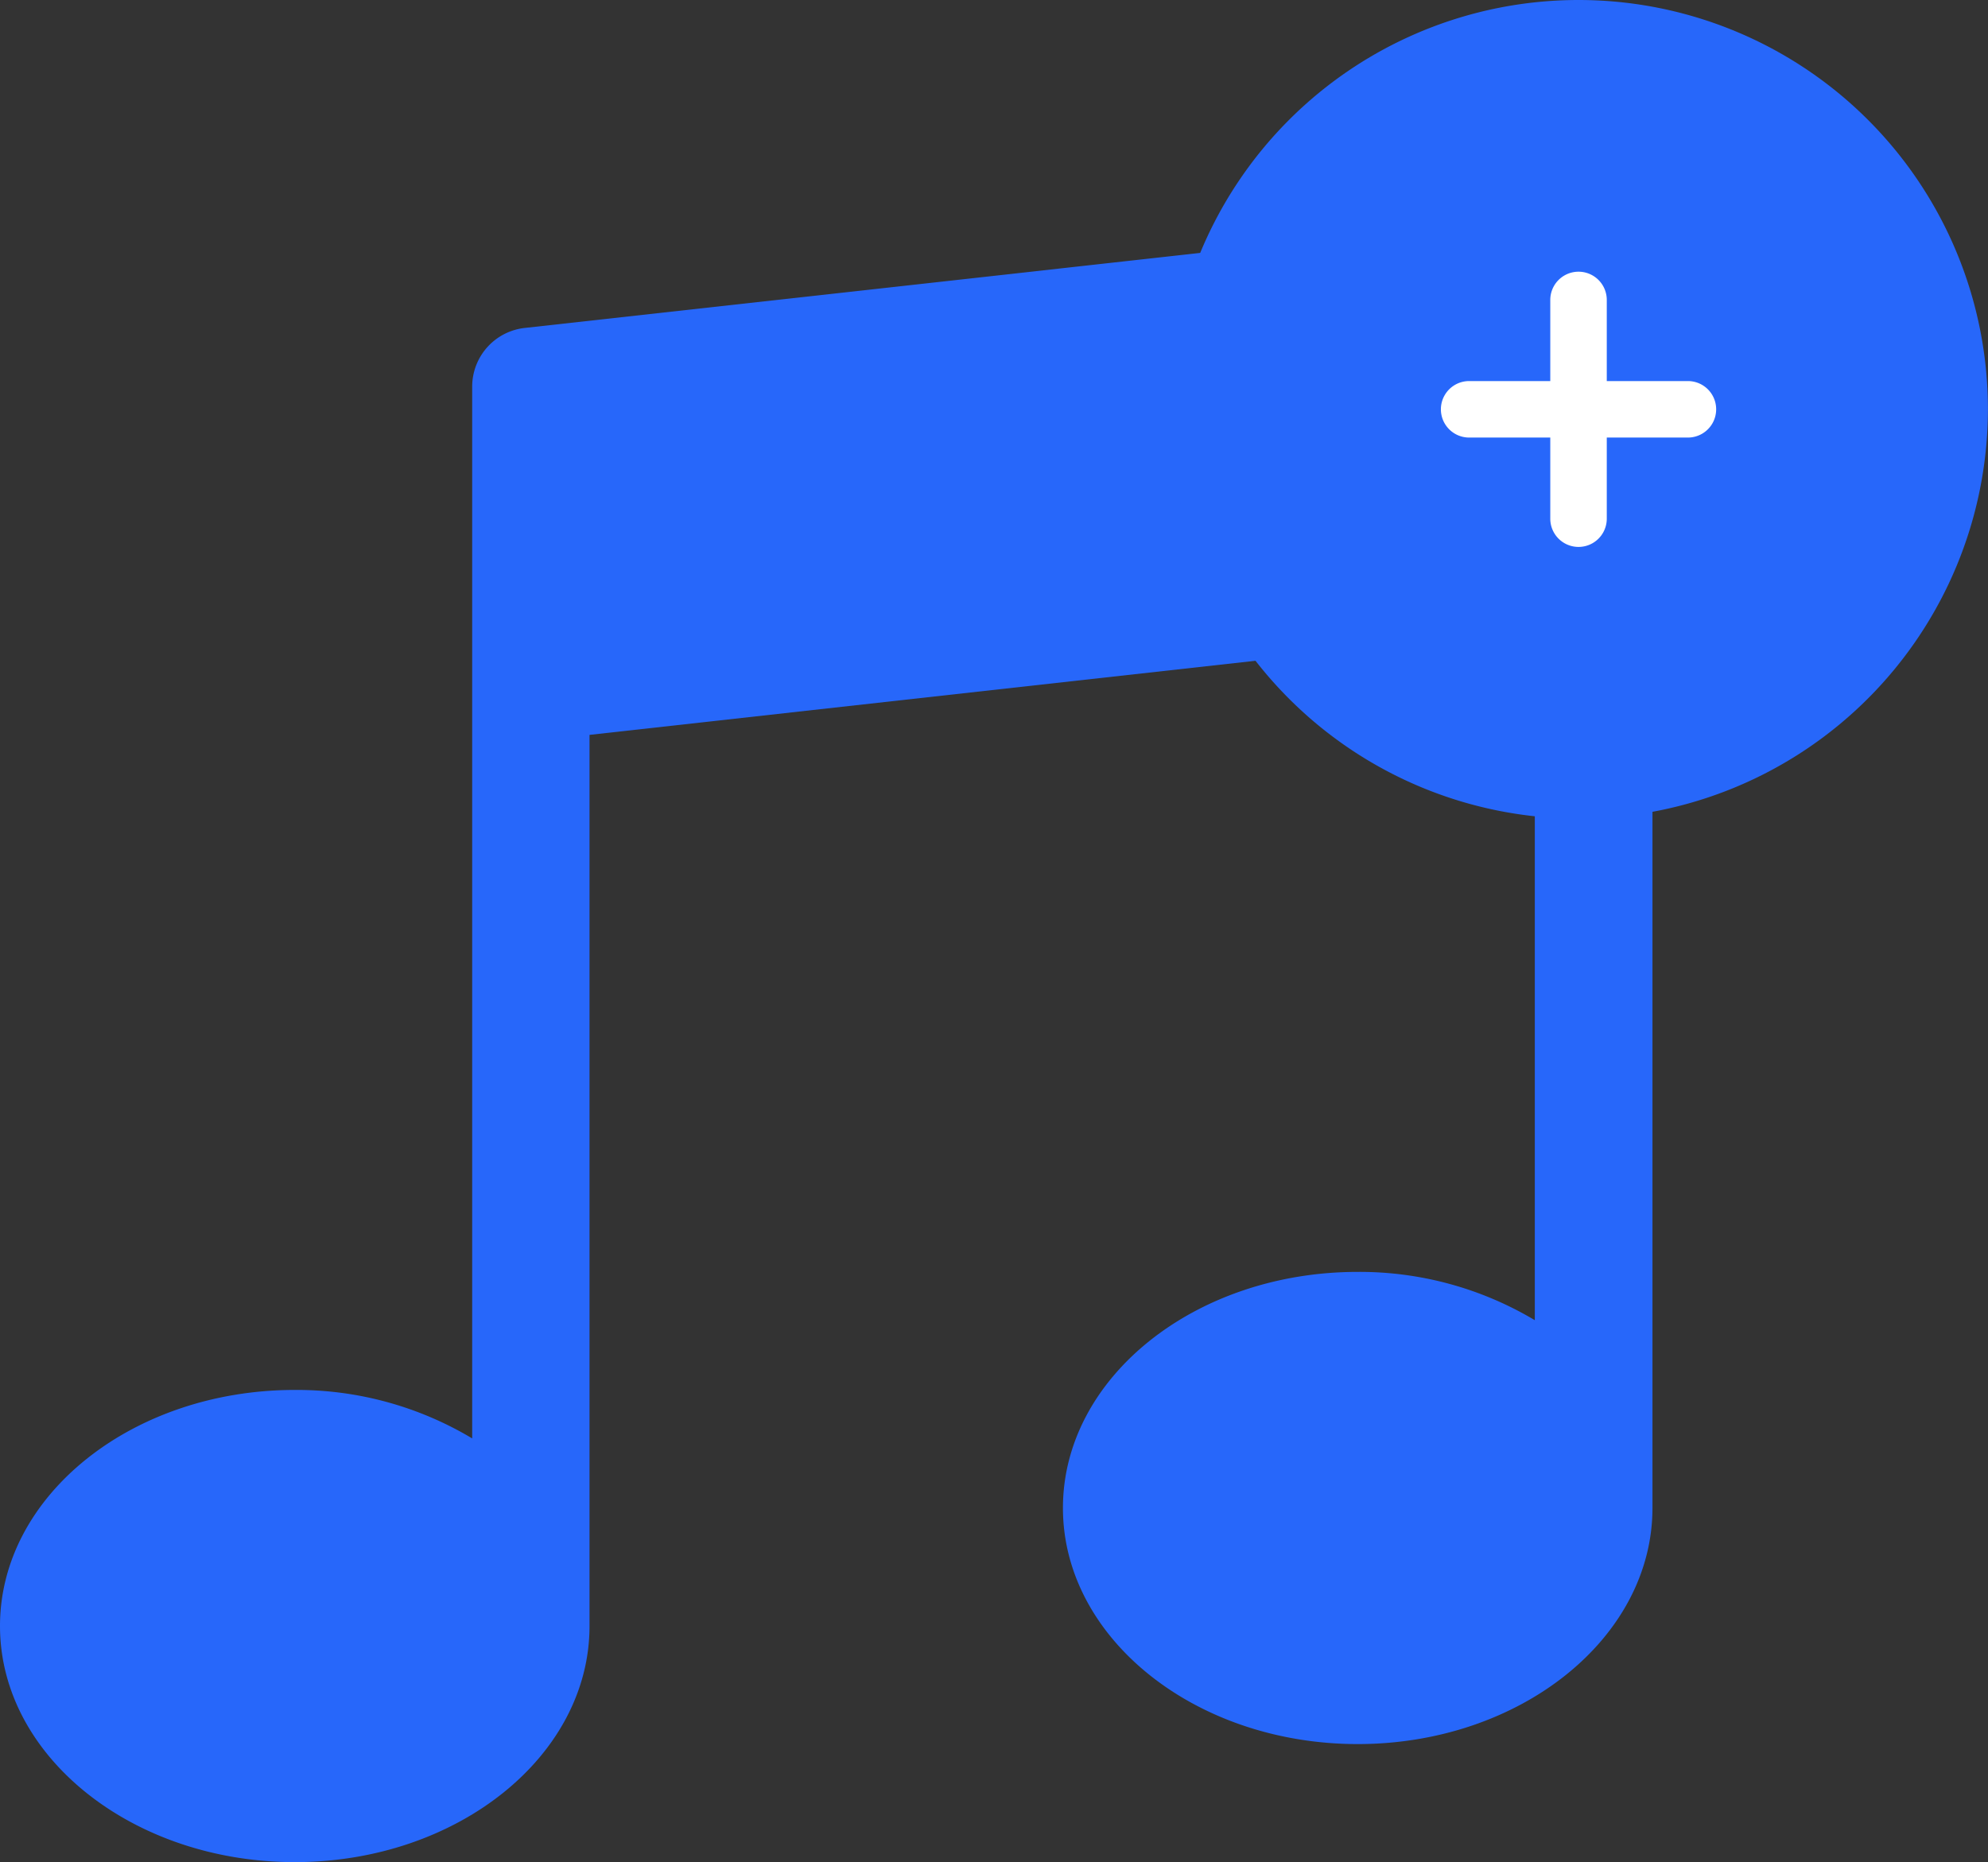 <svg xmlns="http://www.w3.org/2000/svg" width="24.28" height="22.747" viewBox="0 0 24.28 22.747">
  <rect x="0" y="0" width="24.28" height="22.747" fill="#333333" stroke="none"/>
  <g id="Group_769" data-name="Group 769" transform="translate(-632.721 -127)">
    <g id="music" transform="translate(632.721 129.56)">
      <g id="Group_727" data-name="Group 727" transform="translate(0 0)">
        <path id="Path_1041" data-name="Path 1041" d="M19.947.188a.732.732,0,0,0-.56-.18L6.409,1.45a.721.721,0,0,0-.642.717V15.015A4.172,4.172,0,0,0,3.6,14.423c-1.988,0-3.6,1.293-3.6,2.884s1.617,2.884,3.6,2.884,3.6-1.293,3.6-2.884V6.421L18.745,5.136v8.435a4.172,4.172,0,0,0-2.163-.59c-1.988,0-3.6,1.293-3.6,2.884s1.617,2.884,3.6,2.884,3.6-1.293,3.6-2.884V.725A.721.721,0,0,0,19.947.188Z" transform="translate(0 -0.004)" fill="#2767fa"/>
      </g>
    </g>
    <g id="Group_742" data-name="Group 742" transform="translate(646.591 127)">
      <path id="Path_1054" data-name="Path 1054" d="M3.722,0A3.722,3.722,0,1,1,0,3.722,3.722,3.722,0,0,1,3.722,0Z" transform="translate(1.431 1.489)" fill="#fff"/>
      <path id="Subtraction_6" data-name="Subtraction 6" d="M5,10a5,5,0,1,1,5-5A5.006,5.006,0,0,1,5,10ZM3.664,4.655a.345.345,0,0,0,0,.69h.991v.991a.345.345,0,0,0,.69,0V5.345h.991a.345.345,0,0,0,0-.69H5.345V3.664a.345.345,0,0,0-.69,0v.991Z" transform="translate(0.409)" fill="#2767fa"/>
    </g>
  </g>
</svg>
